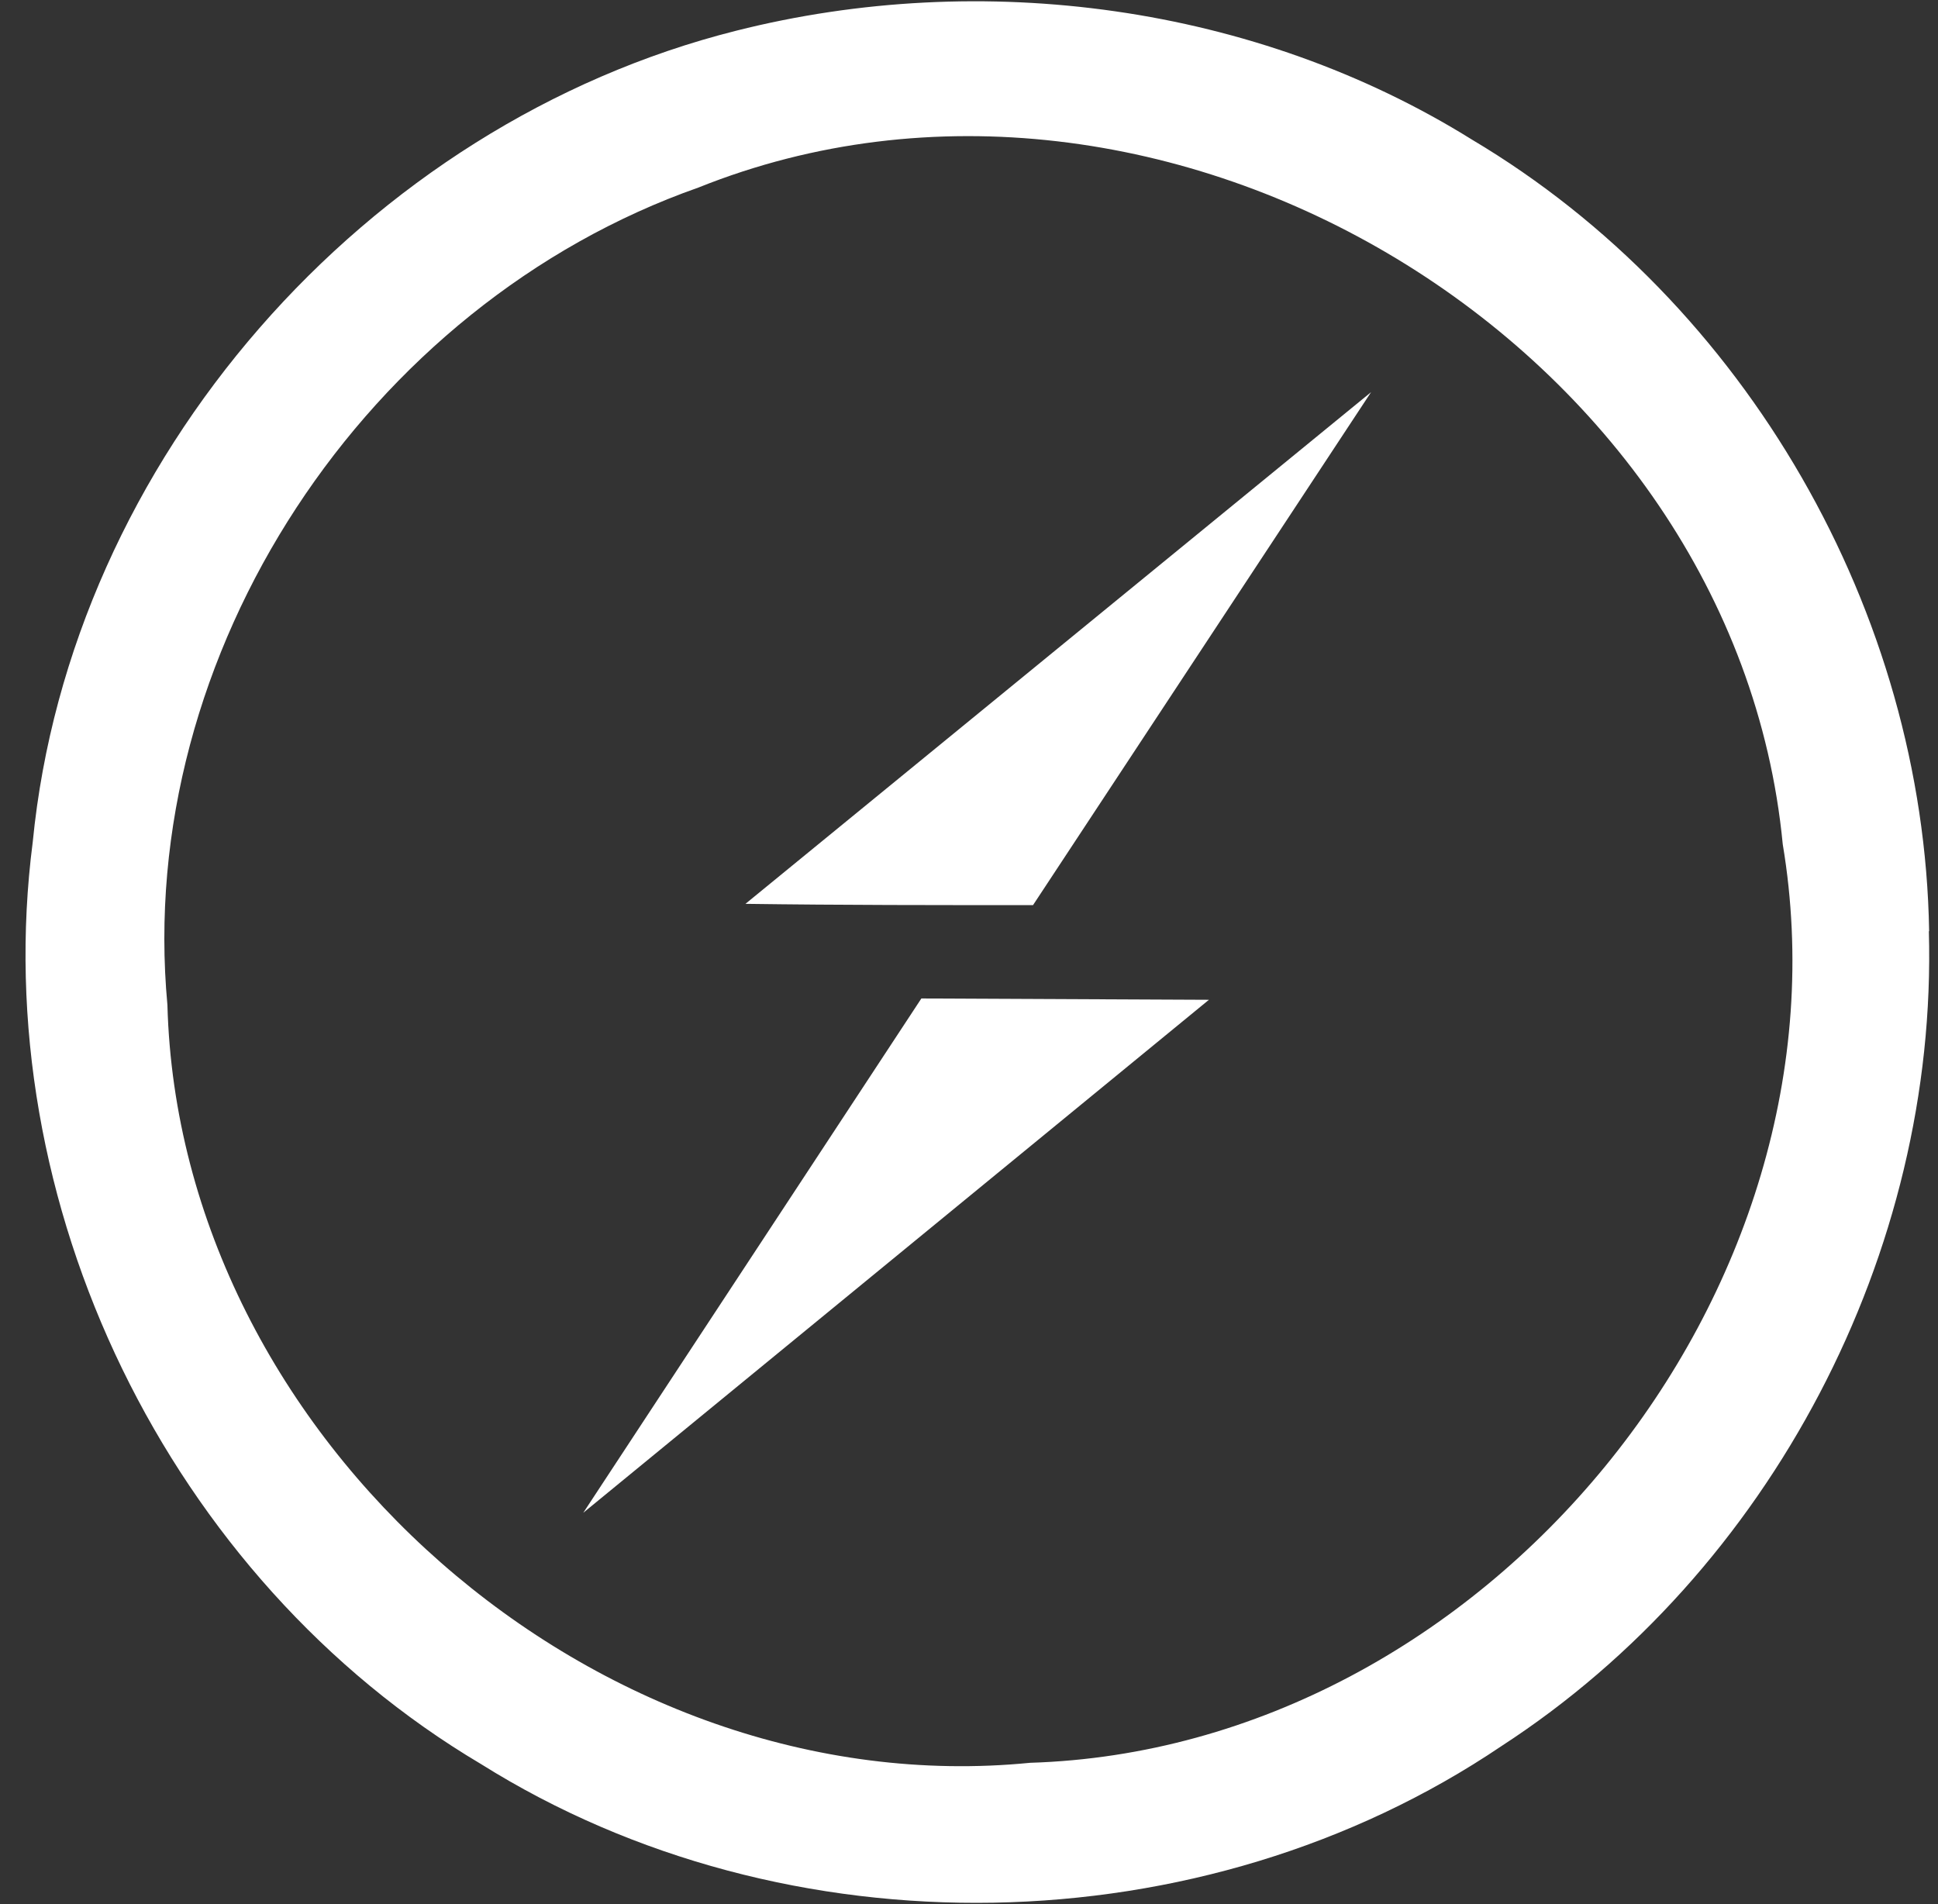 <svg width="57" height="56" viewBox="0 0 57 56" fill="none" xmlns="http://www.w3.org/2000/svg">
<rect x="0" y="0" width="57" height="56" fill="#333333" stroke="none"/>
<g clip-path="url(#clip0_5441_157)">
<path d="M56.739 27.383C56.587 18.021 51.367 8.905 43.291 4.105C36.928 0.142 28.89 -0.925 21.65 0.904C10.754 3.647 2.067 13.515 0.963 24.762C-0.409 35.385 4.963 46.433 14.145 51.88C23.136 57.519 35.366 57.291 44.157 51.355C52.082 46.212 56.997 36.831 56.731 27.391L56.739 27.383ZM30.299 51.844C17.574 53.101 5.268 42.319 4.924 29.556C3.961 19.193 10.791 8.944 20.544 5.515C34.222 0.029 51.024 10.163 52.434 24.832C54.644 38.014 43.671 51.432 30.299 51.844ZM21.925 26.582L40.326 11.533L30.383 26.62C27.564 26.62 24.744 26.621 21.925 26.582ZM27.099 29.365L35.557 29.404L17.155 44.491L27.099 29.365Z" fill="white"/>
</g>
<defs>
<clipPath id="clip0_5441_157">
<rect width="56" height="56" fill="white" transform="translate(0.75)"/>
</clipPath>
</defs>
</svg>
